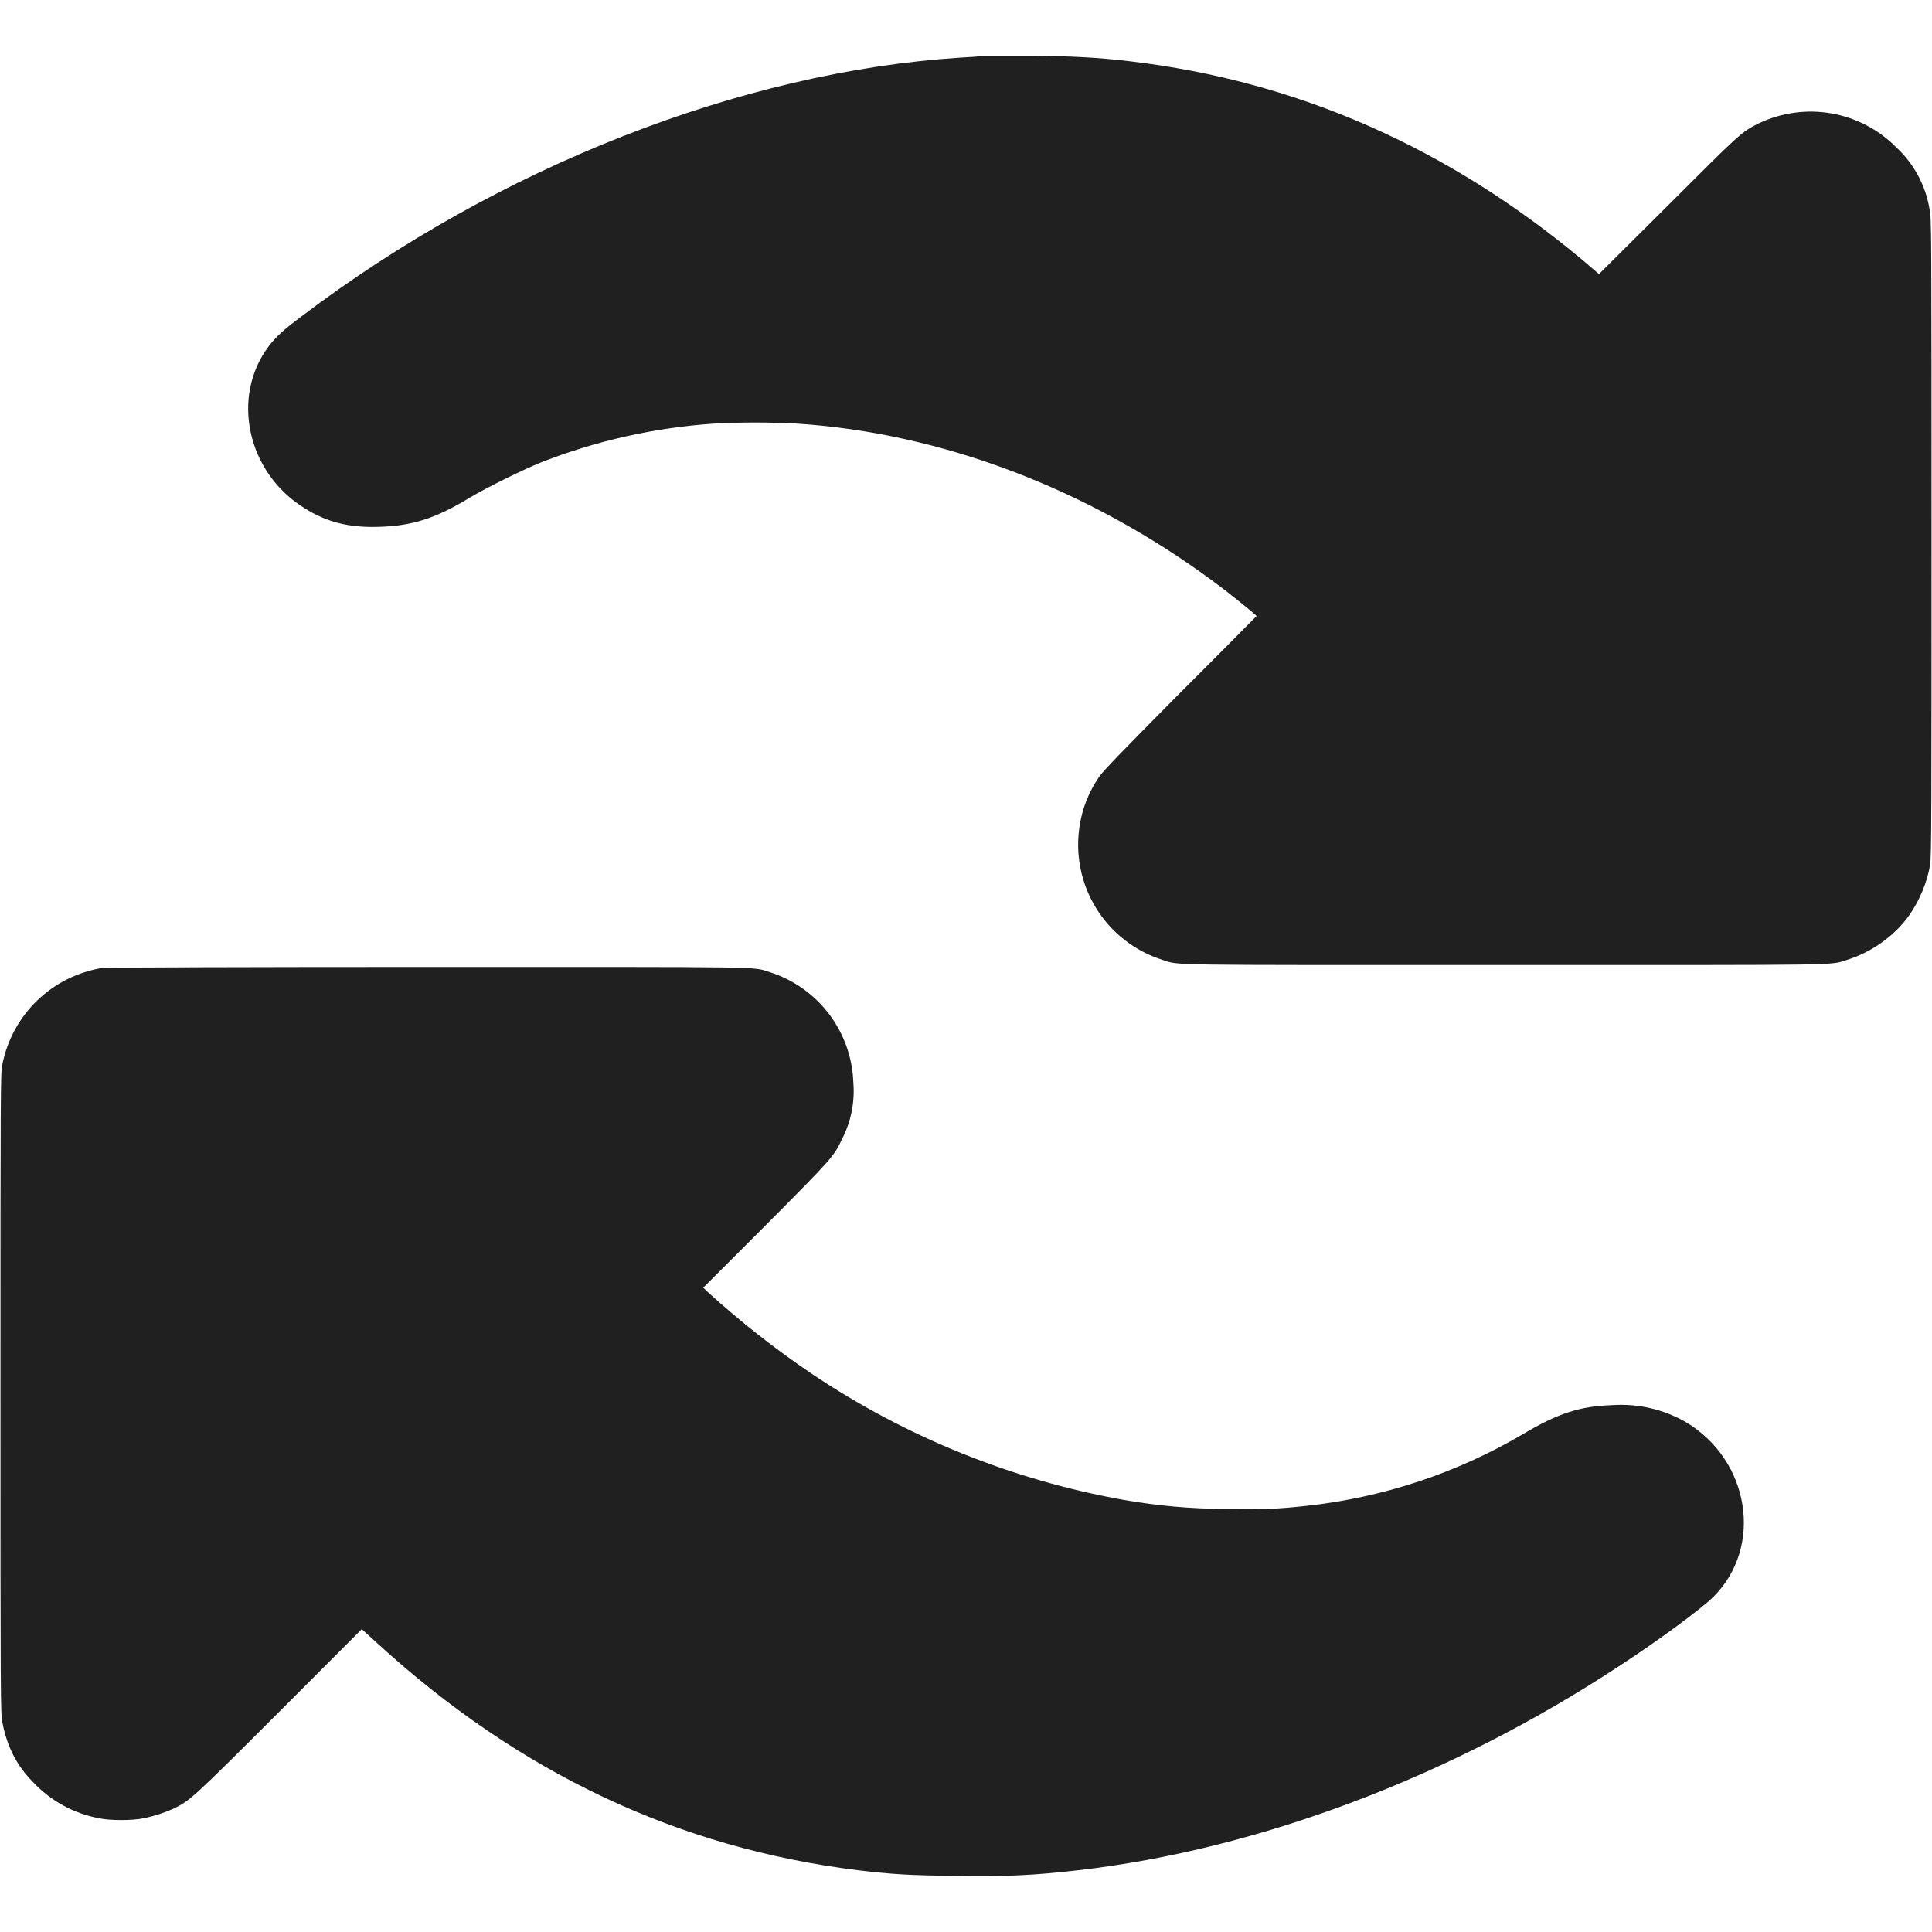 <svg width="16" height="16" viewBox="0 0 16 16" fill="none" xmlns="http://www.w3.org/2000/svg">
<path d="M8.117 0.465C8.097 0.469 8.023 0.473 7.953 0.477C6.141 0.594 4.129 1.383 2.496 2.621C2.344 2.734 2.286 2.789 2.226 2.867C1.91 3.285 2.046 3.914 2.52 4.207C2.703 4.324 2.89 4.371 3.137 4.363C3.41 4.355 3.602 4.297 3.891 4.121C4.035 4.035 4.328 3.891 4.484 3.828C4.941 3.649 5.424 3.541 5.914 3.508C6.142 3.496 6.37 3.496 6.598 3.508C7.797 3.586 9.012 4.047 10.055 4.82C10.168 4.902 10.406 5.094 10.406 5.102C10.406 5.102 10.121 5.391 9.773 5.738C9.297 6.218 9.133 6.387 9.102 6.434C9.02 6.553 8.965 6.689 8.942 6.832C8.903 7.069 8.95 7.313 9.076 7.518C9.201 7.723 9.397 7.876 9.626 7.949C9.773 7.996 9.594 7.992 12.461 7.992C15.328 7.992 15.148 7.996 15.297 7.949C15.5 7.887 15.695 7.746 15.812 7.579C15.895 7.461 15.961 7.305 15.984 7.164C15.996 7.117 15.996 6.656 15.996 4.454C15.996 1.945 15.996 1.797 15.98 1.734C15.948 1.538 15.852 1.358 15.707 1.223C15.561 1.074 15.372 0.975 15.167 0.939C14.961 0.903 14.75 0.933 14.562 1.023C14.422 1.093 14.41 1.105 13.812 1.703L13.242 2.27L13.109 2.156C11.99 1.22 10.742 0.672 9.363 0.508C9.092 0.475 8.82 0.461 8.547 0.465H8.117ZM0.848 8.016C0.645 8.049 0.457 8.142 0.309 8.285C0.161 8.427 0.06 8.612 0.02 8.813C0.004 8.875 0.004 8.996 0.004 11.539C0.004 14.055 0.004 14.203 0.02 14.266C0.059 14.465 0.137 14.621 0.273 14.758C0.419 14.914 0.61 15.019 0.82 15.058C0.91 15.078 1.094 15.078 1.191 15.058C1.277 15.04 1.361 15.013 1.441 14.977C1.578 14.907 1.586 14.902 2.309 14.18L2.996 13.492L3.125 13.609C4.301 14.684 5.617 15.305 7.109 15.489C7.395 15.523 7.543 15.531 7.899 15.535C8.316 15.543 8.566 15.531 8.934 15.488C10.422 15.316 12.008 14.718 13.398 13.805C13.73 13.59 14.094 13.32 14.191 13.223C14.605 12.809 14.492 12.093 13.961 11.777C13.776 11.671 13.564 11.622 13.351 11.637C13.09 11.645 12.902 11.703 12.609 11.879C12.066 12.198 11.462 12.399 10.836 12.469C10.598 12.496 10.441 12.504 10.152 12.496C9.869 12.496 9.587 12.471 9.309 12.422C8.387 12.258 7.508 11.903 6.73 11.382C6.424 11.176 6.133 10.947 5.86 10.699L5.824 10.664L6.34 10.148C6.895 9.59 6.906 9.578 6.977 9.426C7.049 9.284 7.08 9.124 7.067 8.965C7.06 8.76 6.99 8.562 6.866 8.398C6.742 8.235 6.571 8.113 6.375 8.051C6.227 8.004 6.406 8.008 3.531 8.008C2.082 8.008 0.875 8.012 0.848 8.016Z" fill="#202020"/>
</svg>
